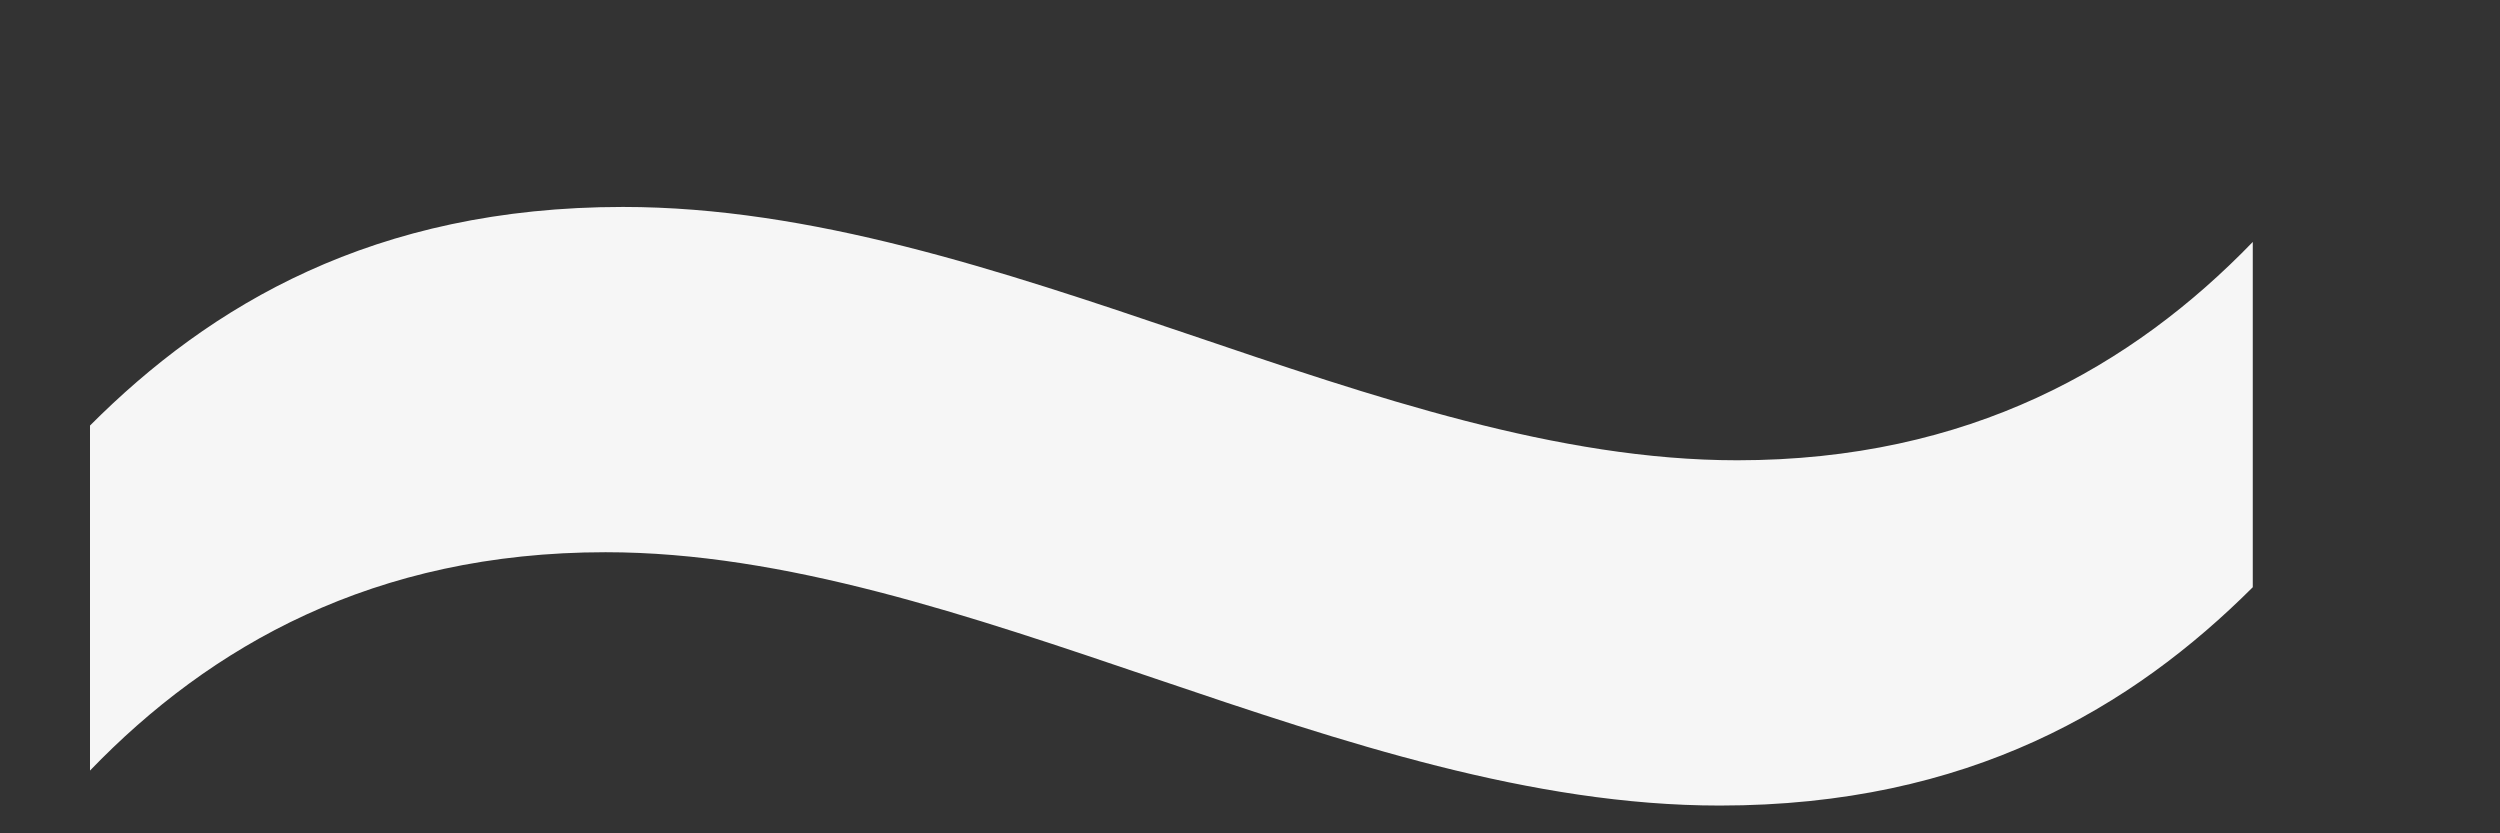 <svg width="9" height="3" viewBox="0 0 9 3" fill="none" xmlns="http://www.w3.org/2000/svg">
<rect x="0" y="0" width="9" height="3" fill="#333333" stroke="none"/>
<path d="M6.191 2.9C4.838 2.9 3.47 1.988 2.18 1.988C1.346 1.988 0.756 2.326 0.324 2.774V1.532C0.756 1.099 1.346 0.745 2.243 0.745C3.595 0.745 4.964 1.657 6.254 1.657C7.088 1.657 7.677 1.319 8.11 0.871V2.114C7.677 2.546 7.088 2.9 6.191 2.9Z" fill="#F6F6F6"/>
</svg>
